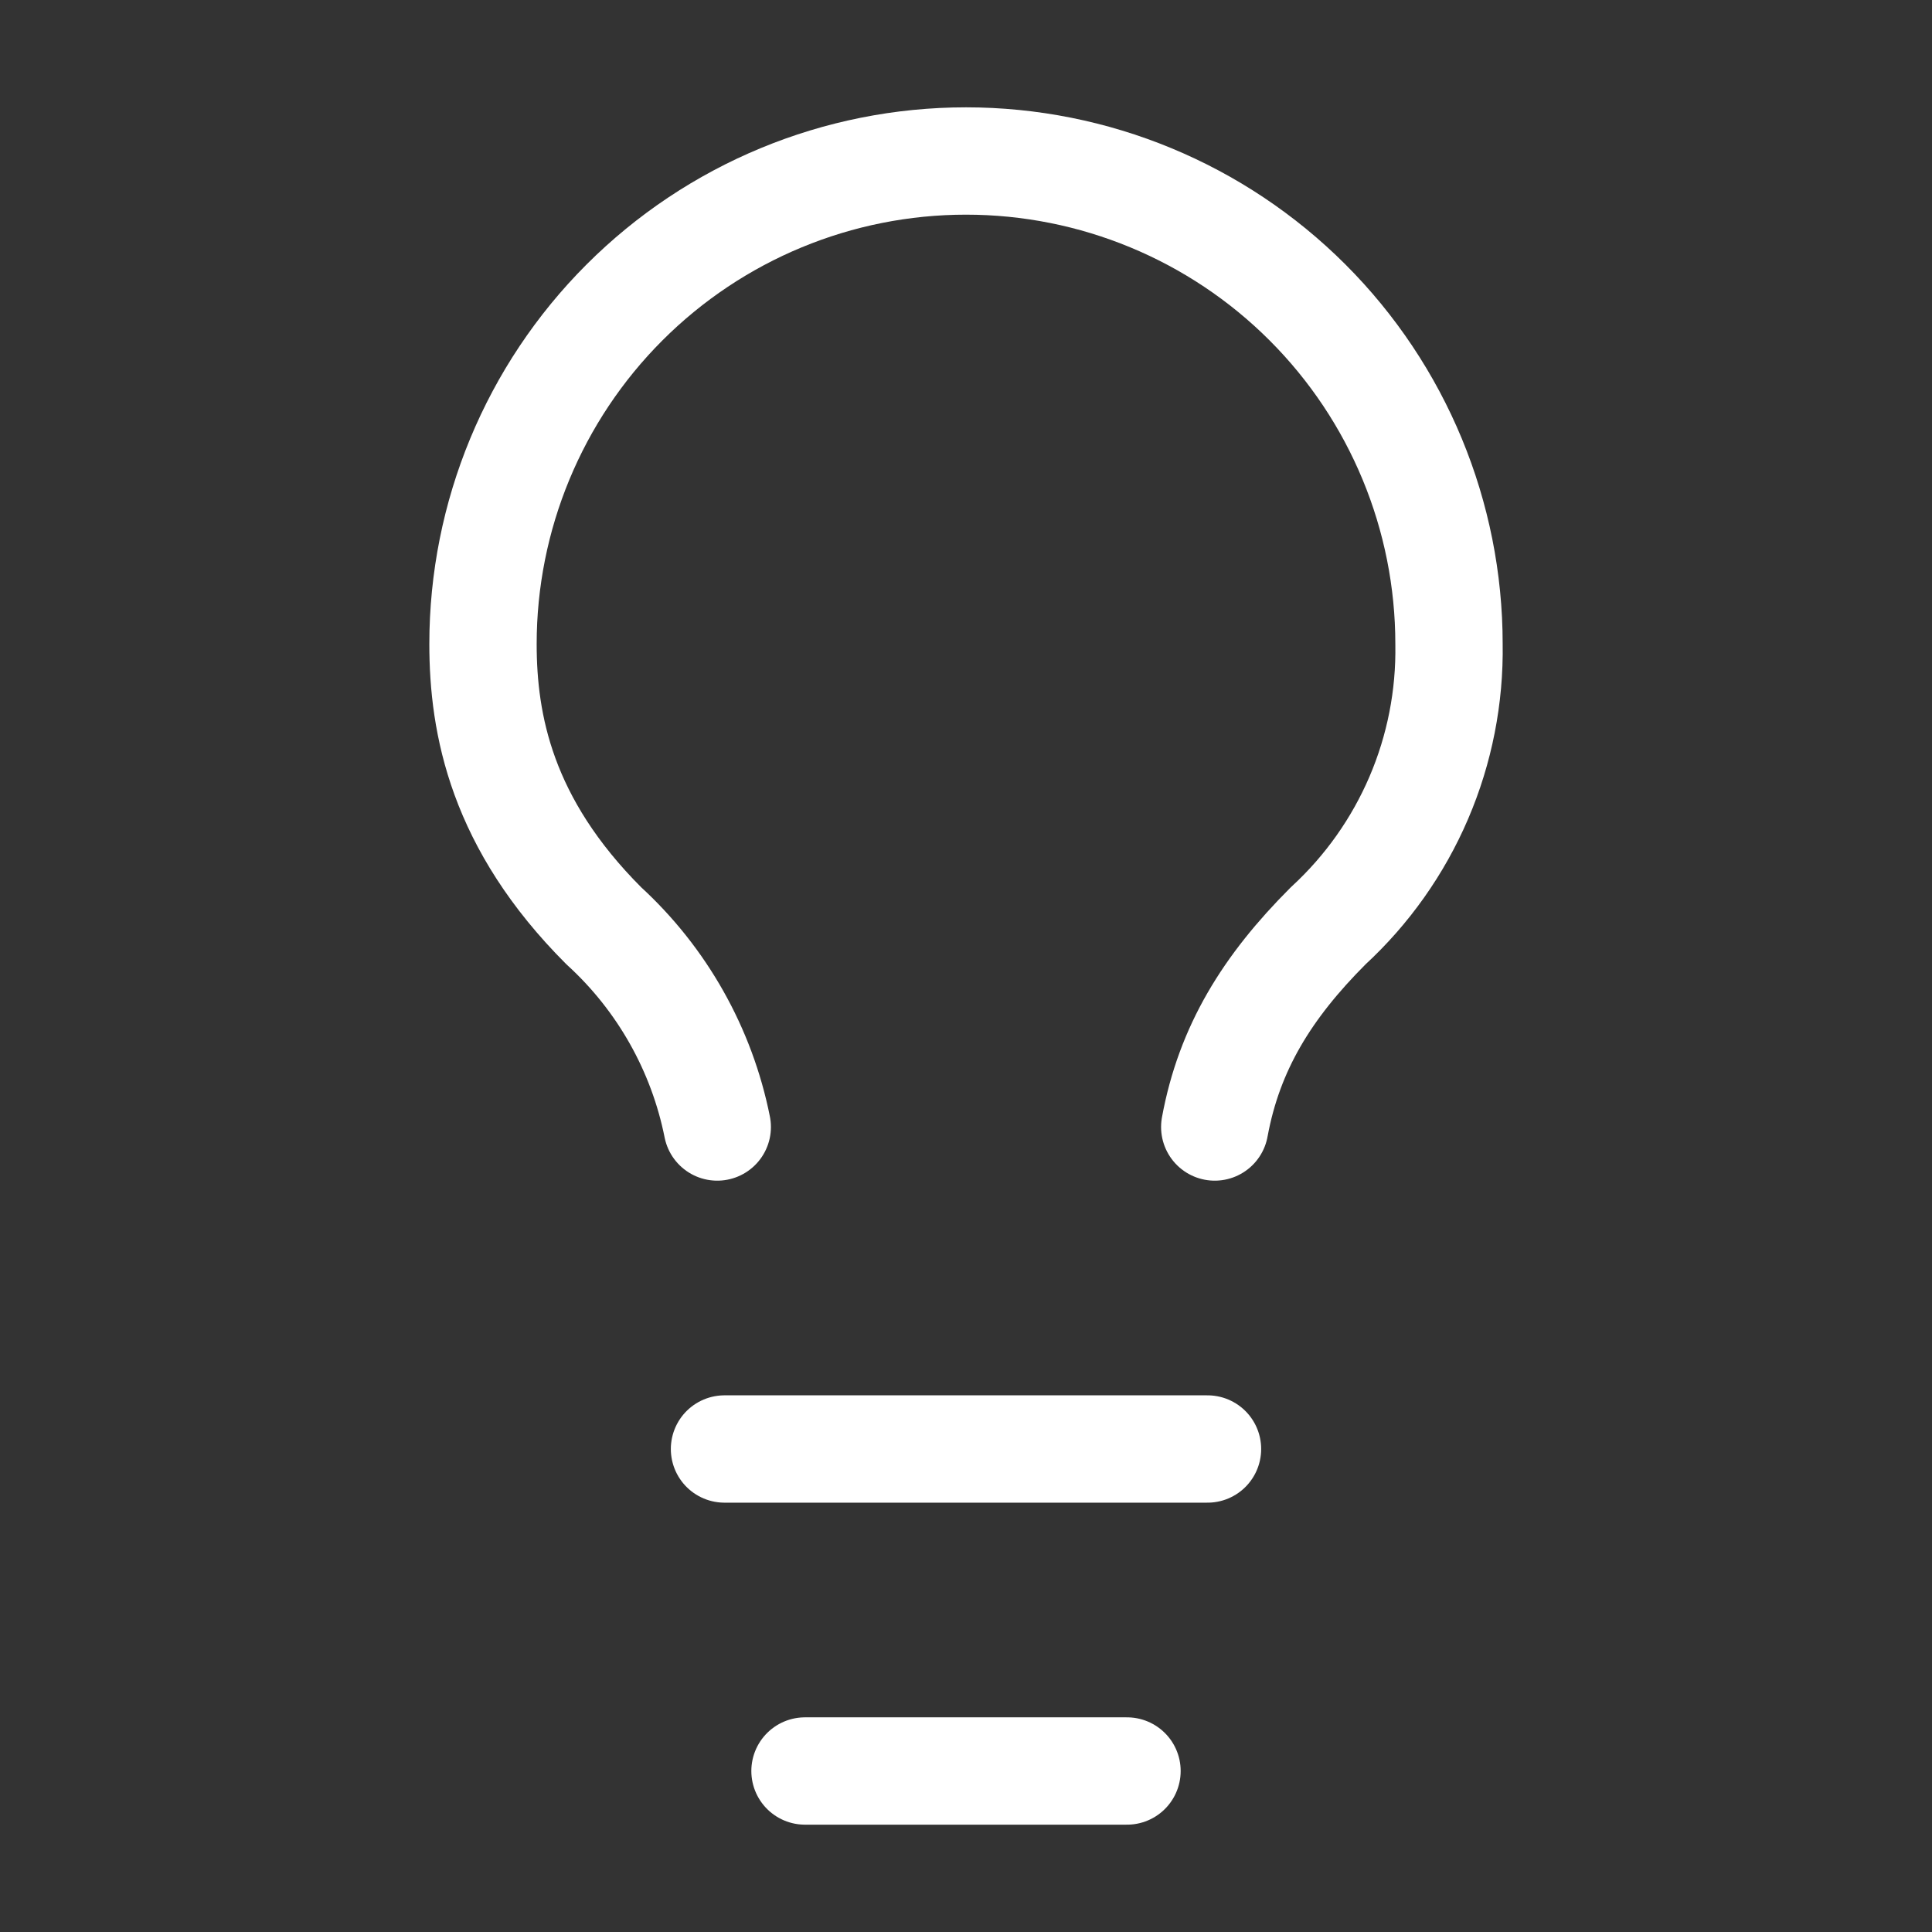 <svg width="72" height="72" viewBox="0 0 72 72" fill="none" xmlns="http://www.w3.org/2000/svg">
<rect x="0" y="0" width="72" height="72" fill="#333333" stroke="none"/>
<path d="M27 54H45" stroke="white" stroke-width="4" stroke-linecap="round" stroke-linejoin="round"/>
<path d="M30 66H42" stroke="white" stroke-width="4" stroke-linecap="round" stroke-linejoin="round"/>
<path d="M45.27 42C45.81 39.06 47.22 36.78 49.5 34.5C50.949 33.166 52.099 31.541 52.874 29.732C53.65 27.922 54.033 25.969 54 24C54 19.226 52.104 14.648 48.728 11.272C45.352 7.896 40.774 6 36 6C31.226 6 26.648 7.896 23.272 11.272C19.896 14.648 18 19.226 18 24C18 27 18.69 30.69 22.5 34.5C24.672 36.486 26.154 39.114 26.73 42" stroke="white" stroke-width="4" stroke-linecap="round" stroke-linejoin="round"/>
</svg>
